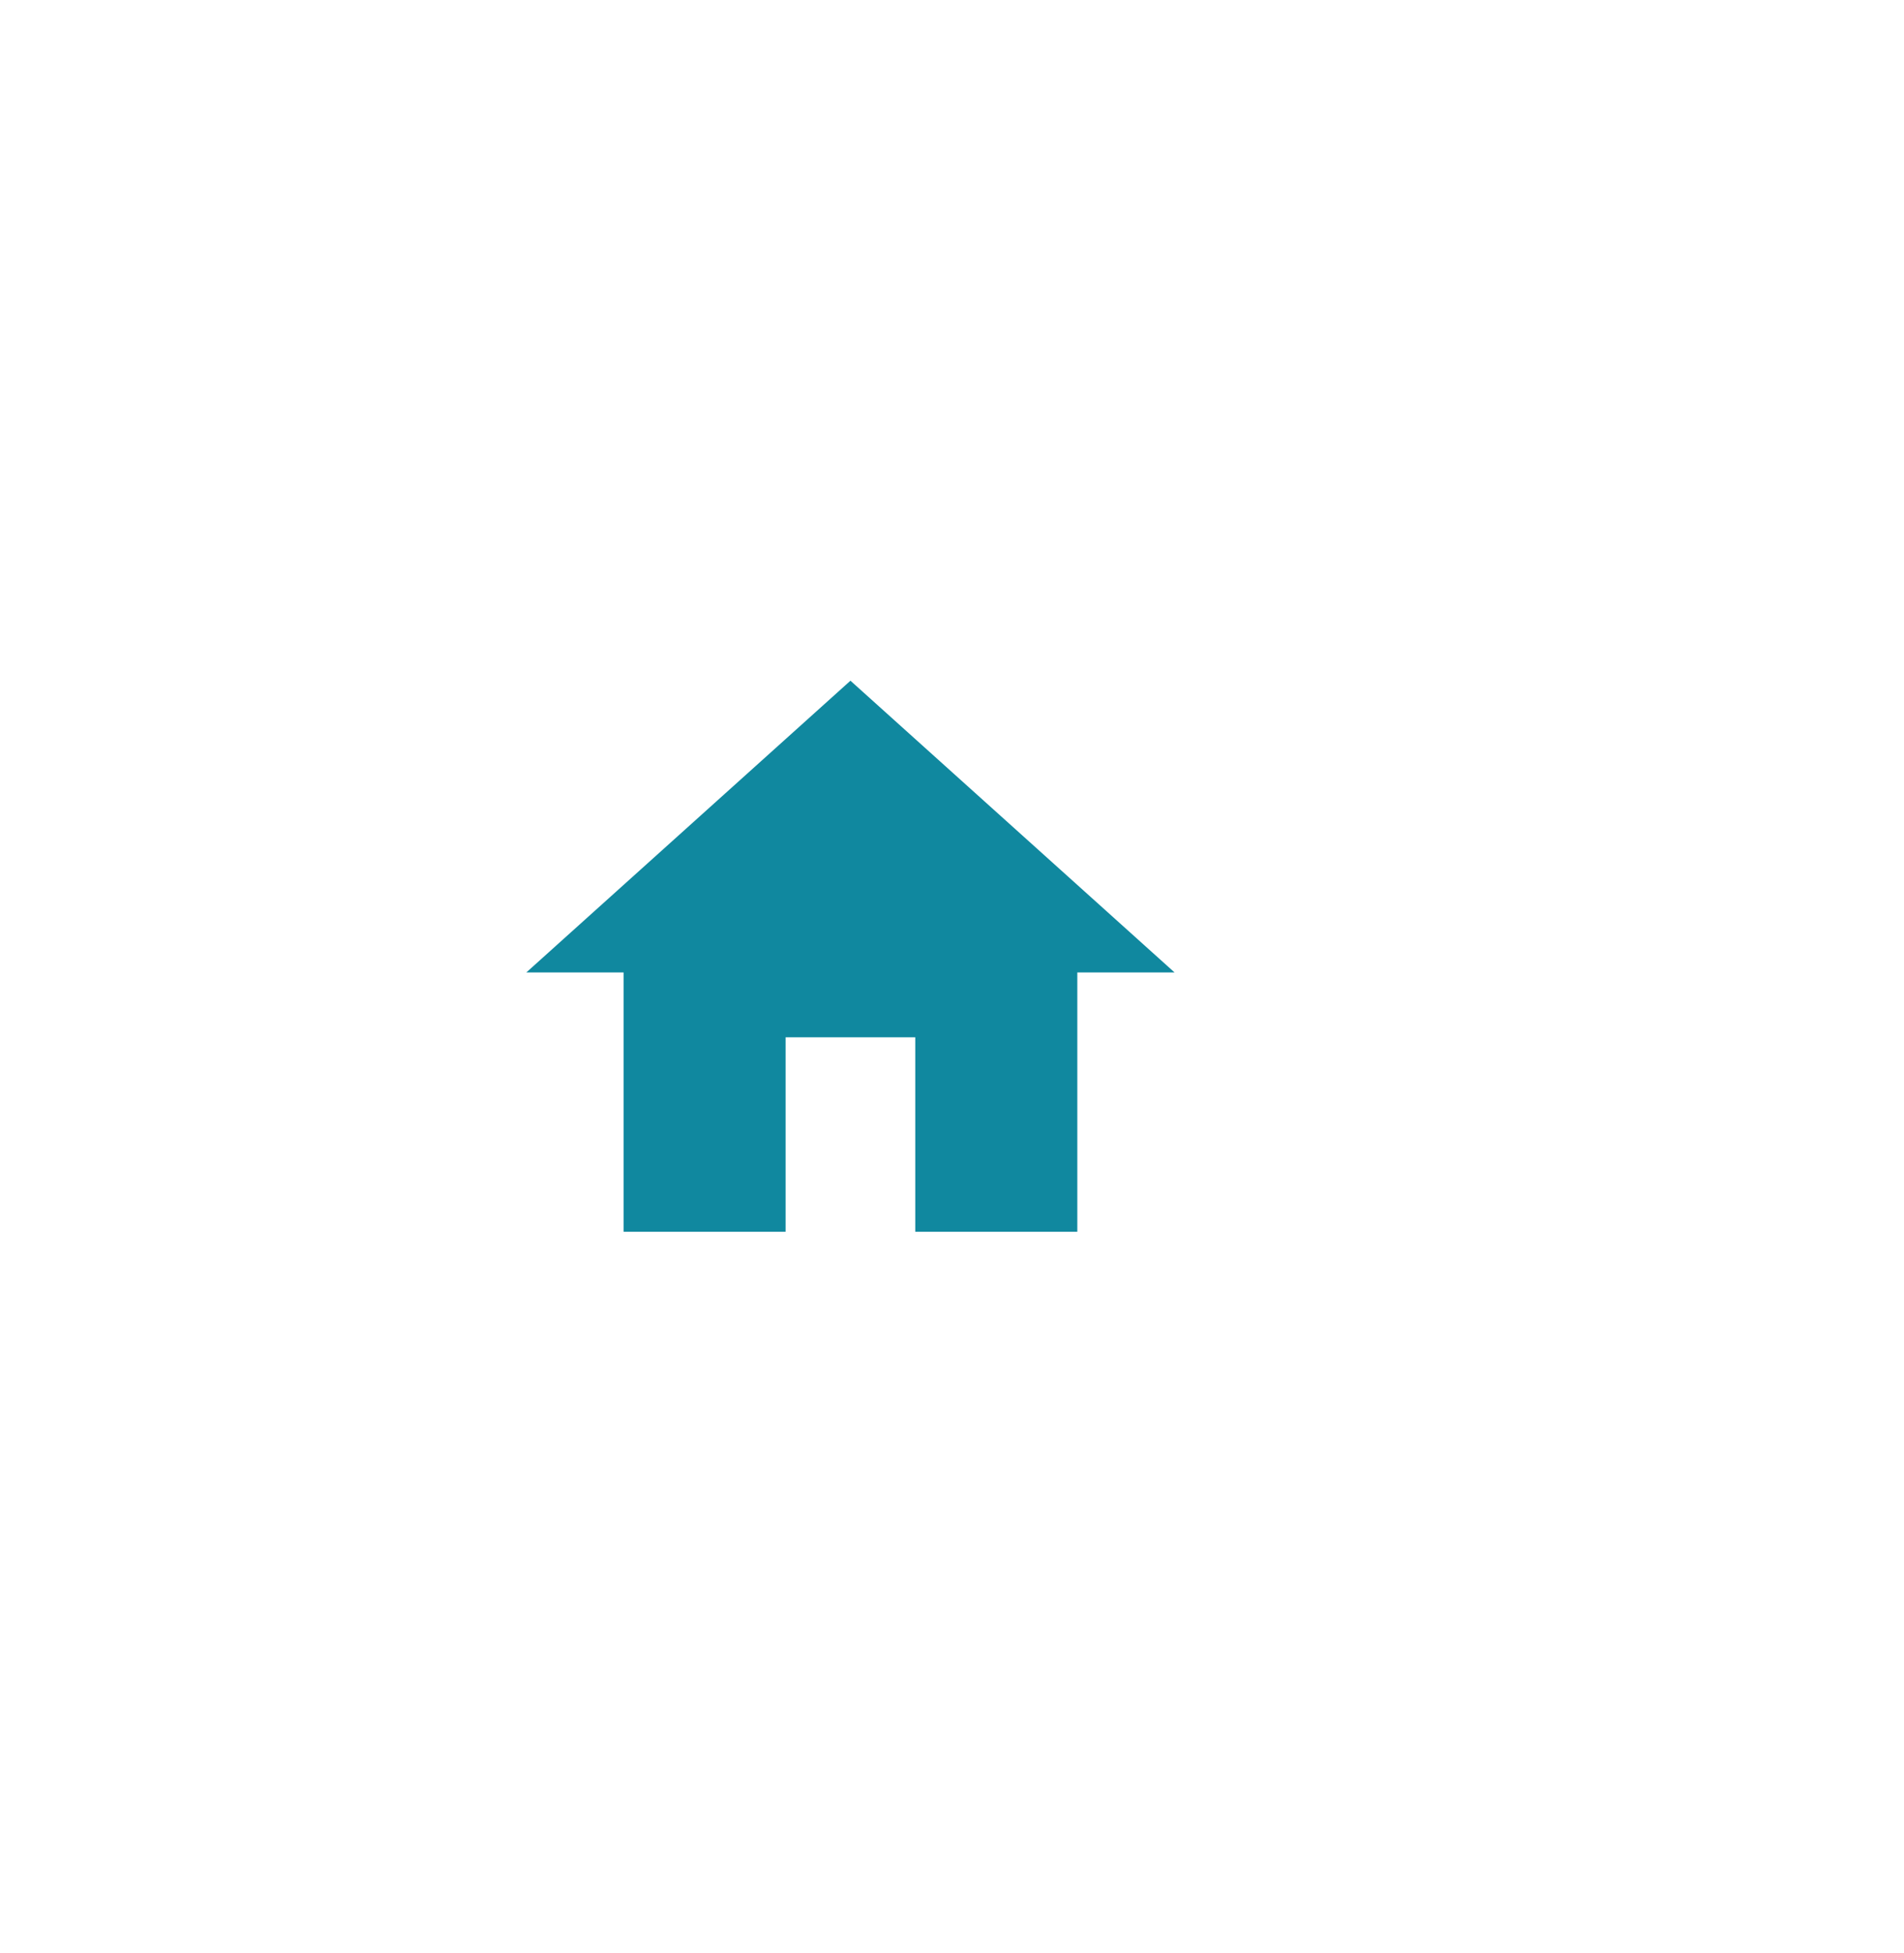 <svg id="Layer_1" data-name="Layer 1" xmlns="http://www.w3.org/2000/svg" viewBox="0 0 88.12 90.39"><defs><style>.cls-1{fill:#10889f;}</style></defs><path id="Icon_material-home" data-name="Icon material-home" class="cls-1" d="M36.36,57V48h6v9h7.5V45h4.5l-15-13.5L24.36,45h4.5V57Z"/></svg>